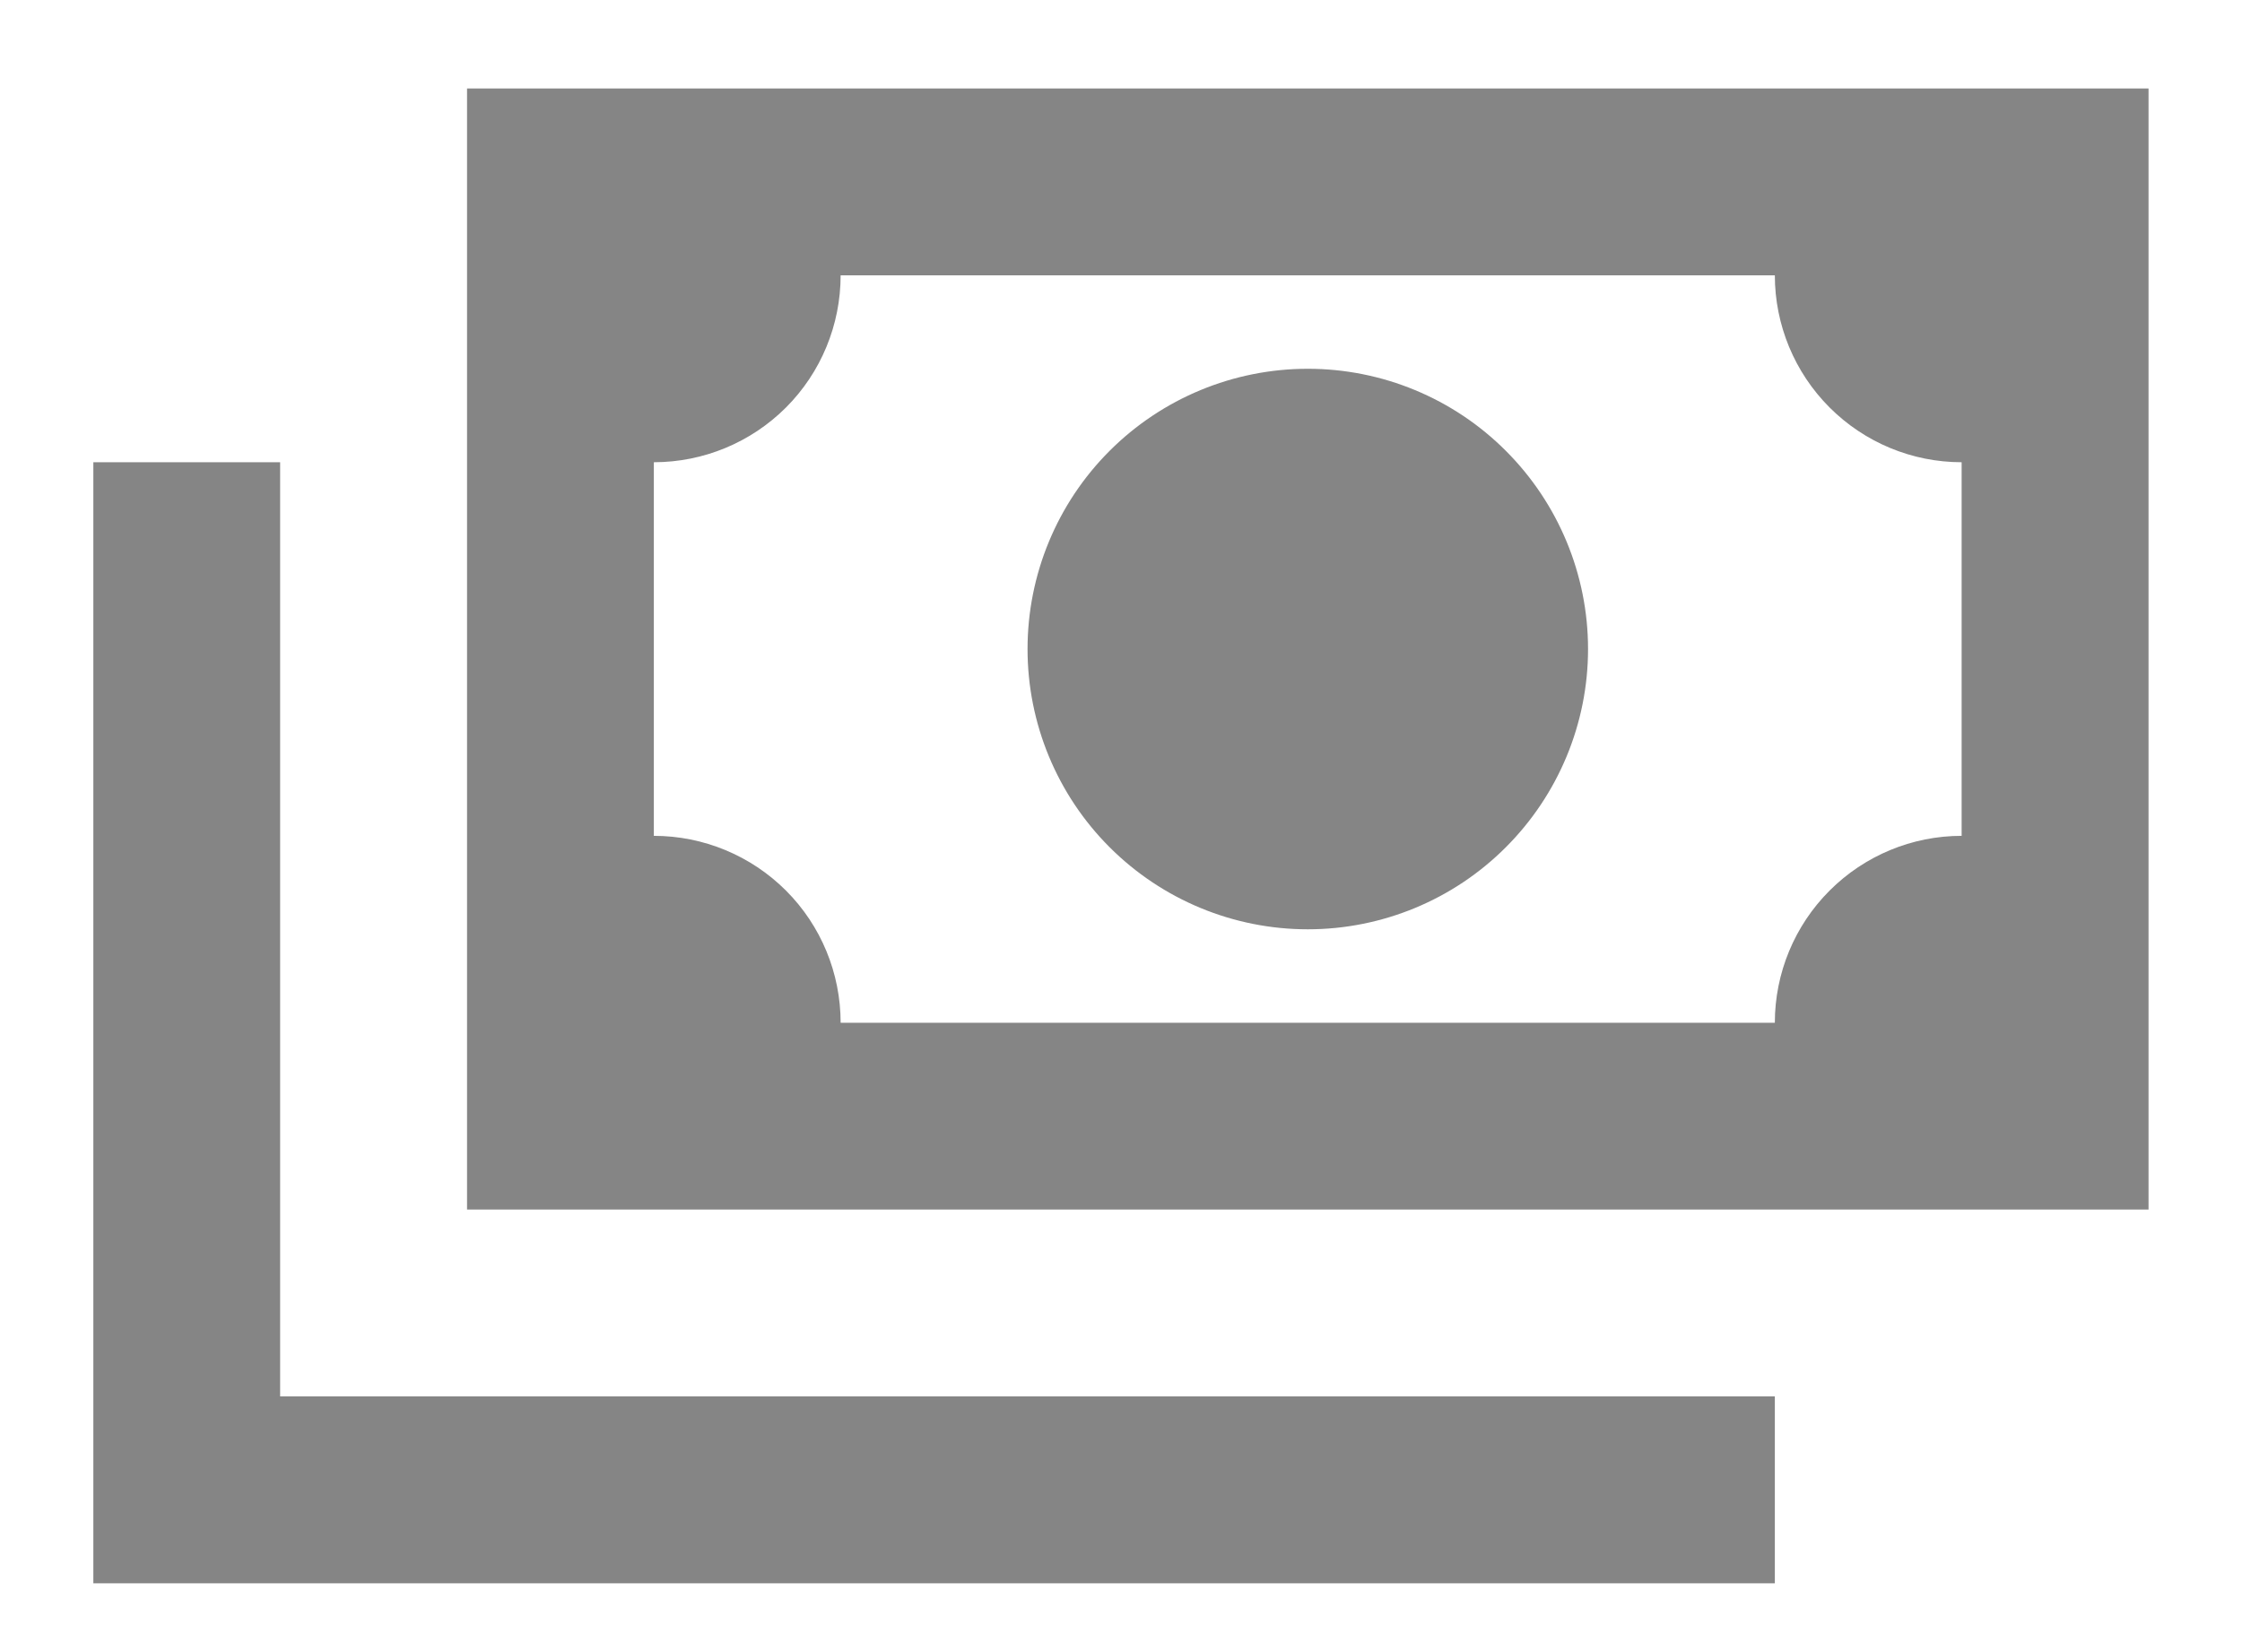 <svg width="19" height="14" viewBox="0 0 19 14" fill="none" xmlns="http://www.w3.org/2000/svg">
<path d="M3.958 0.75H18.208V10.25H3.958V0.75ZM11.083 3.125C11.713 3.125 12.317 3.375 12.762 3.821C13.207 4.266 13.458 4.87 13.458 5.5C13.458 6.13 13.207 6.734 12.762 7.179C12.317 7.625 11.713 7.875 11.083 7.875C10.453 7.875 9.849 7.625 9.403 7.179C8.958 6.734 8.708 6.13 8.708 5.5C8.708 4.87 8.958 4.266 9.403 3.821C9.849 3.375 10.453 3.125 11.083 3.125ZM7.124 2.333C7.124 2.753 6.958 3.156 6.661 3.453C6.364 3.75 5.961 3.917 5.541 3.917V7.083C5.961 7.083 6.364 7.25 6.661 7.547C6.958 7.844 7.124 8.247 7.124 8.667H15.041C15.041 8.247 15.208 7.844 15.505 7.547C15.802 7.25 16.204 7.083 16.624 7.083V3.917C16.204 3.917 15.802 3.75 15.505 3.453C15.208 3.156 15.041 2.753 15.041 2.333H7.124ZM0.791 3.917H2.374V11.833H15.041V13.417H0.791V3.917Z" fill="#858585"/>
</svg>
